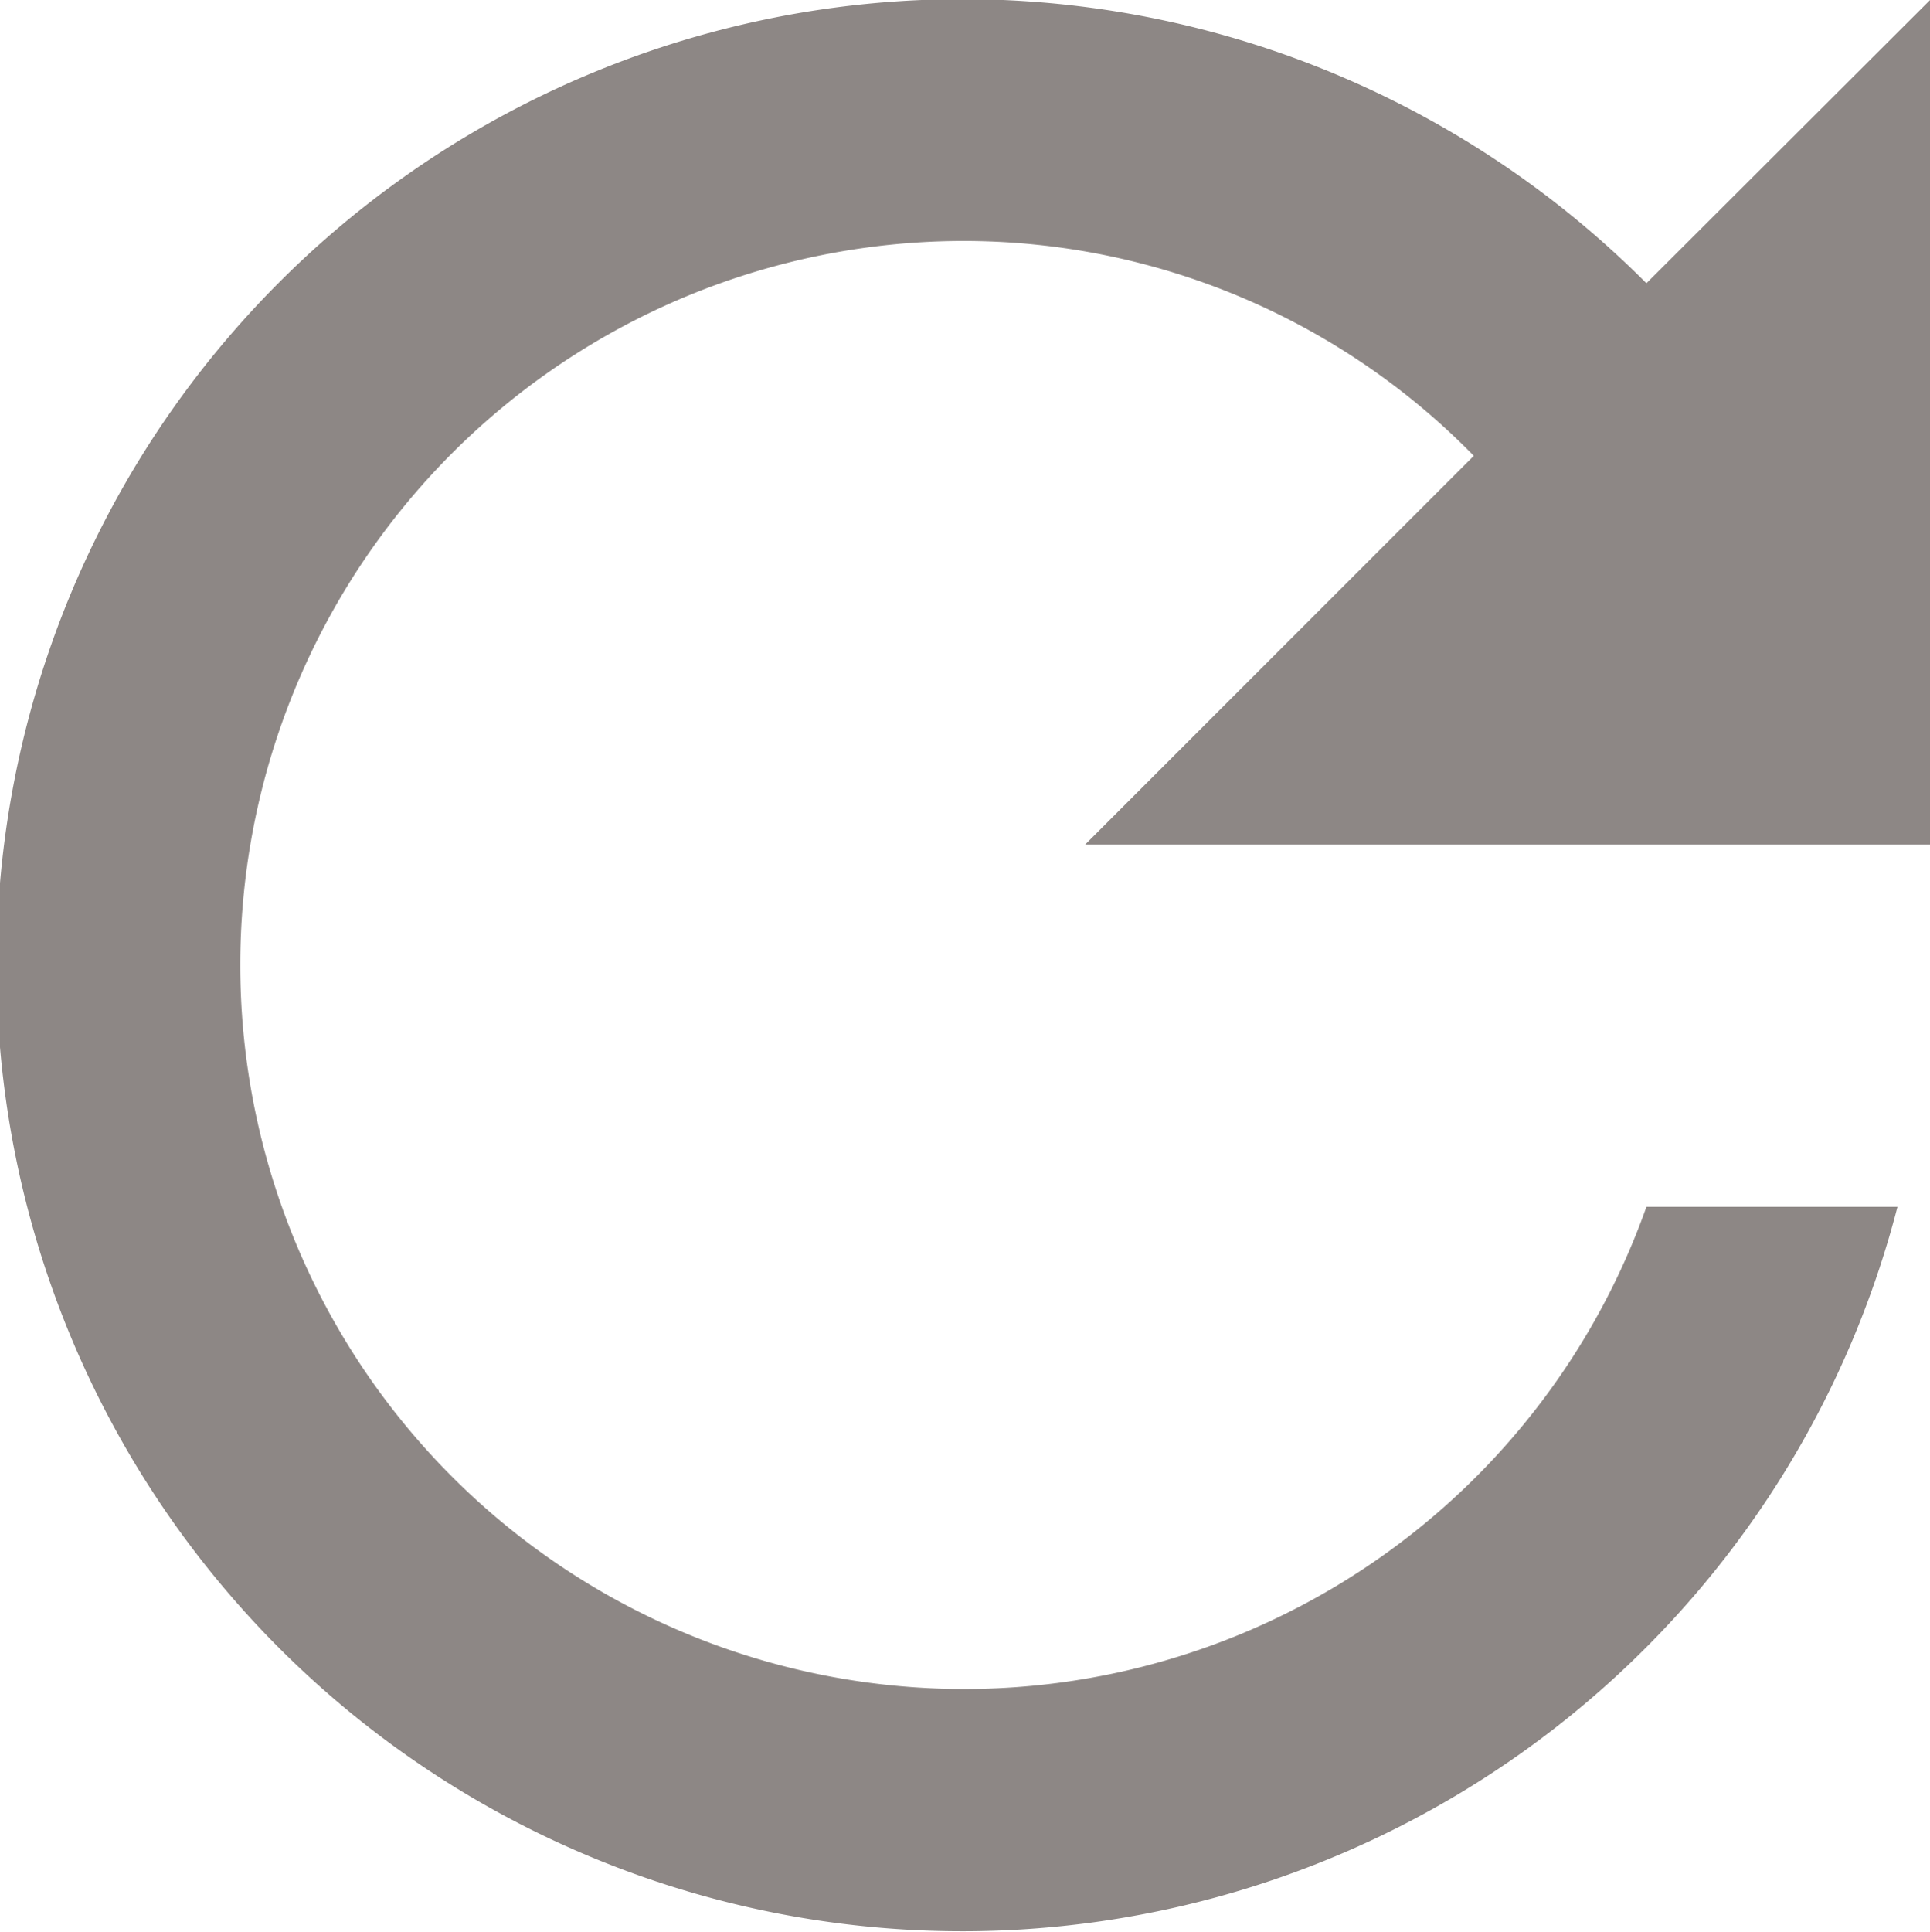 <svg xmlns="http://www.w3.org/2000/svg" width="19.765" height="19.778" viewBox="0 0 19.765 19.778">
  <path id="패스_66077" data-name="패스 66077" d="M20.871,6.9a9.891,9.891,0,1,0,2.571,9.456H20.871a7.413,7.413,0,1,1-6.984-9.889,7.311,7.311,0,0,1,5.216,2.2l-3.98,3.98h8.653V4Z" transform="translate(-4.01 -4)" fill="#8d8785"/>
</svg>
